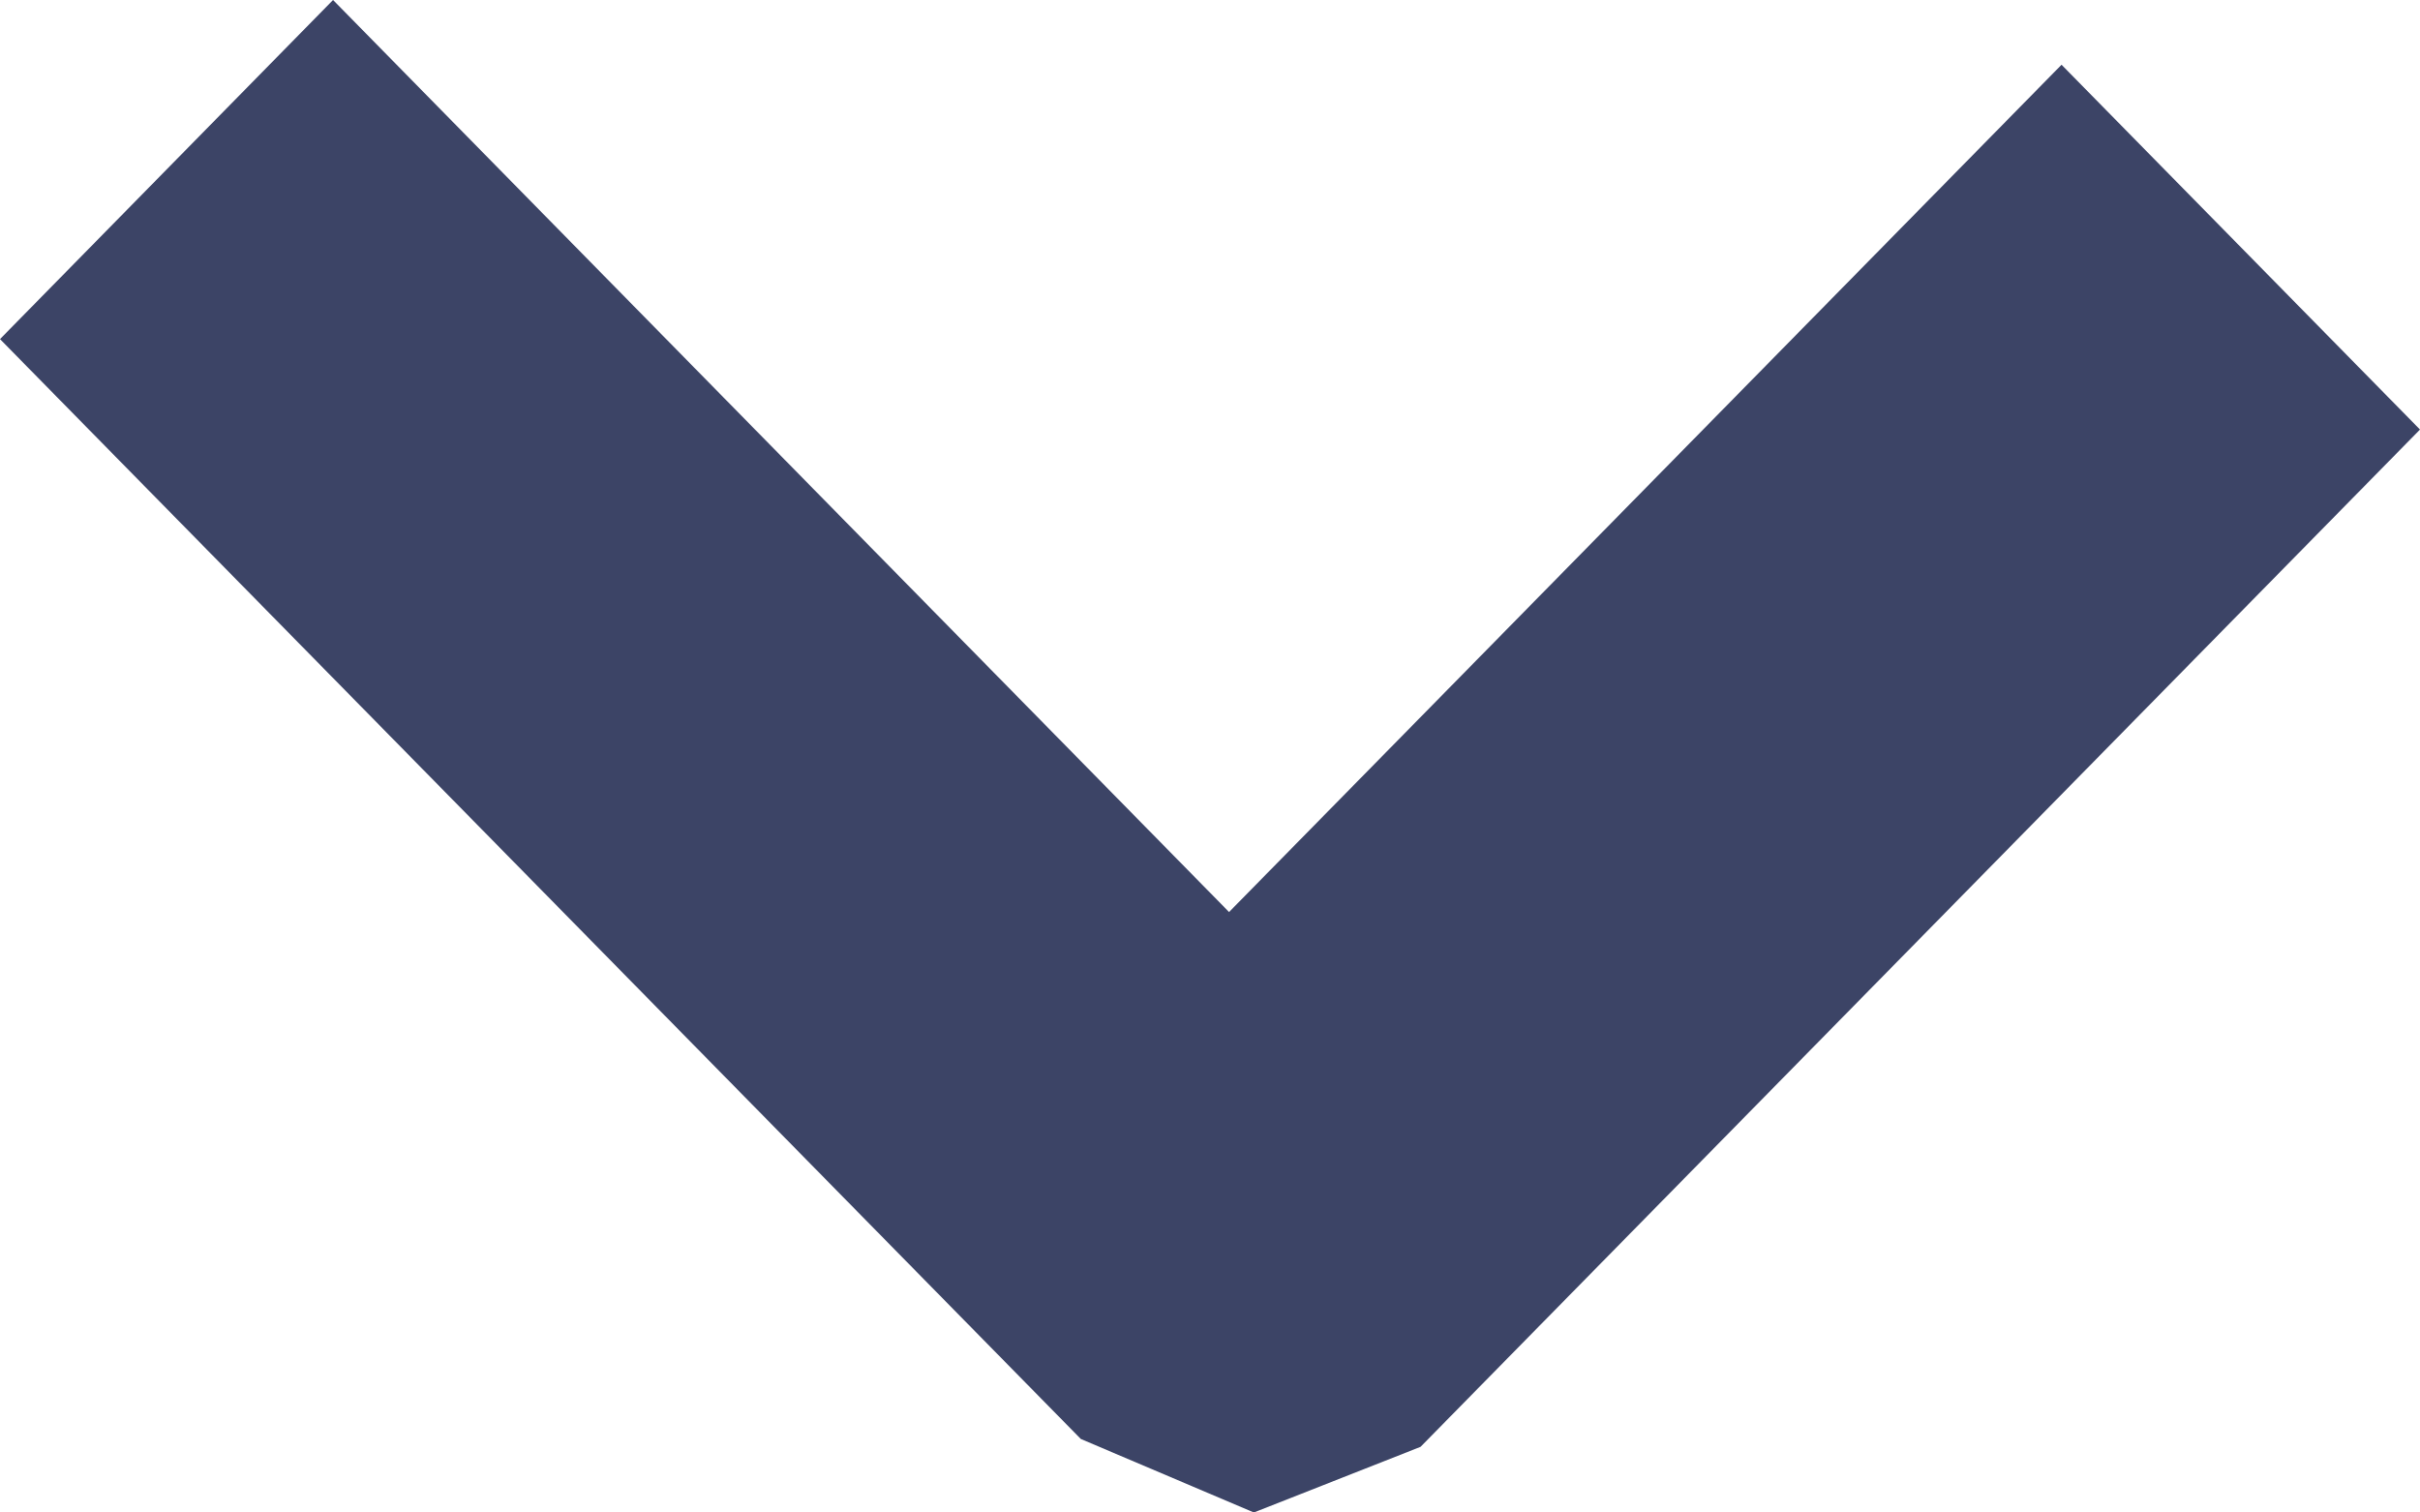 <?xml version="1.0" encoding="UTF-8"?>
<svg width="8px" height="5px" viewBox="0 0 8 5" version="1.1" xmlns="http://www.w3.org/2000/svg" xmlns:xlink="http://www.w3.org/1999/xlink">
    <g id="Symbols" stroke="none" stroke-width="1" fill="none" fill-rule="evenodd">
        <g id="header-unauth-menu" transform="translate(-284, -48)" fill="#3C4466">
            <g id="header">
                <g id="navigation" transform="translate(182, 20)">
                    <g transform="translate(29, 21)" id="games">
                        <g>
                            <polygon id="Combined-Shape" points="77.063 10.015 79.815 7.214 81 8.42 77.696 11.783 77.145 12 76.573 11.757 73 8.121 74.101 7"></polygon>
                        </g>
                    </g>
                </g>
            </g>
        </g>
    </g>
</svg>
